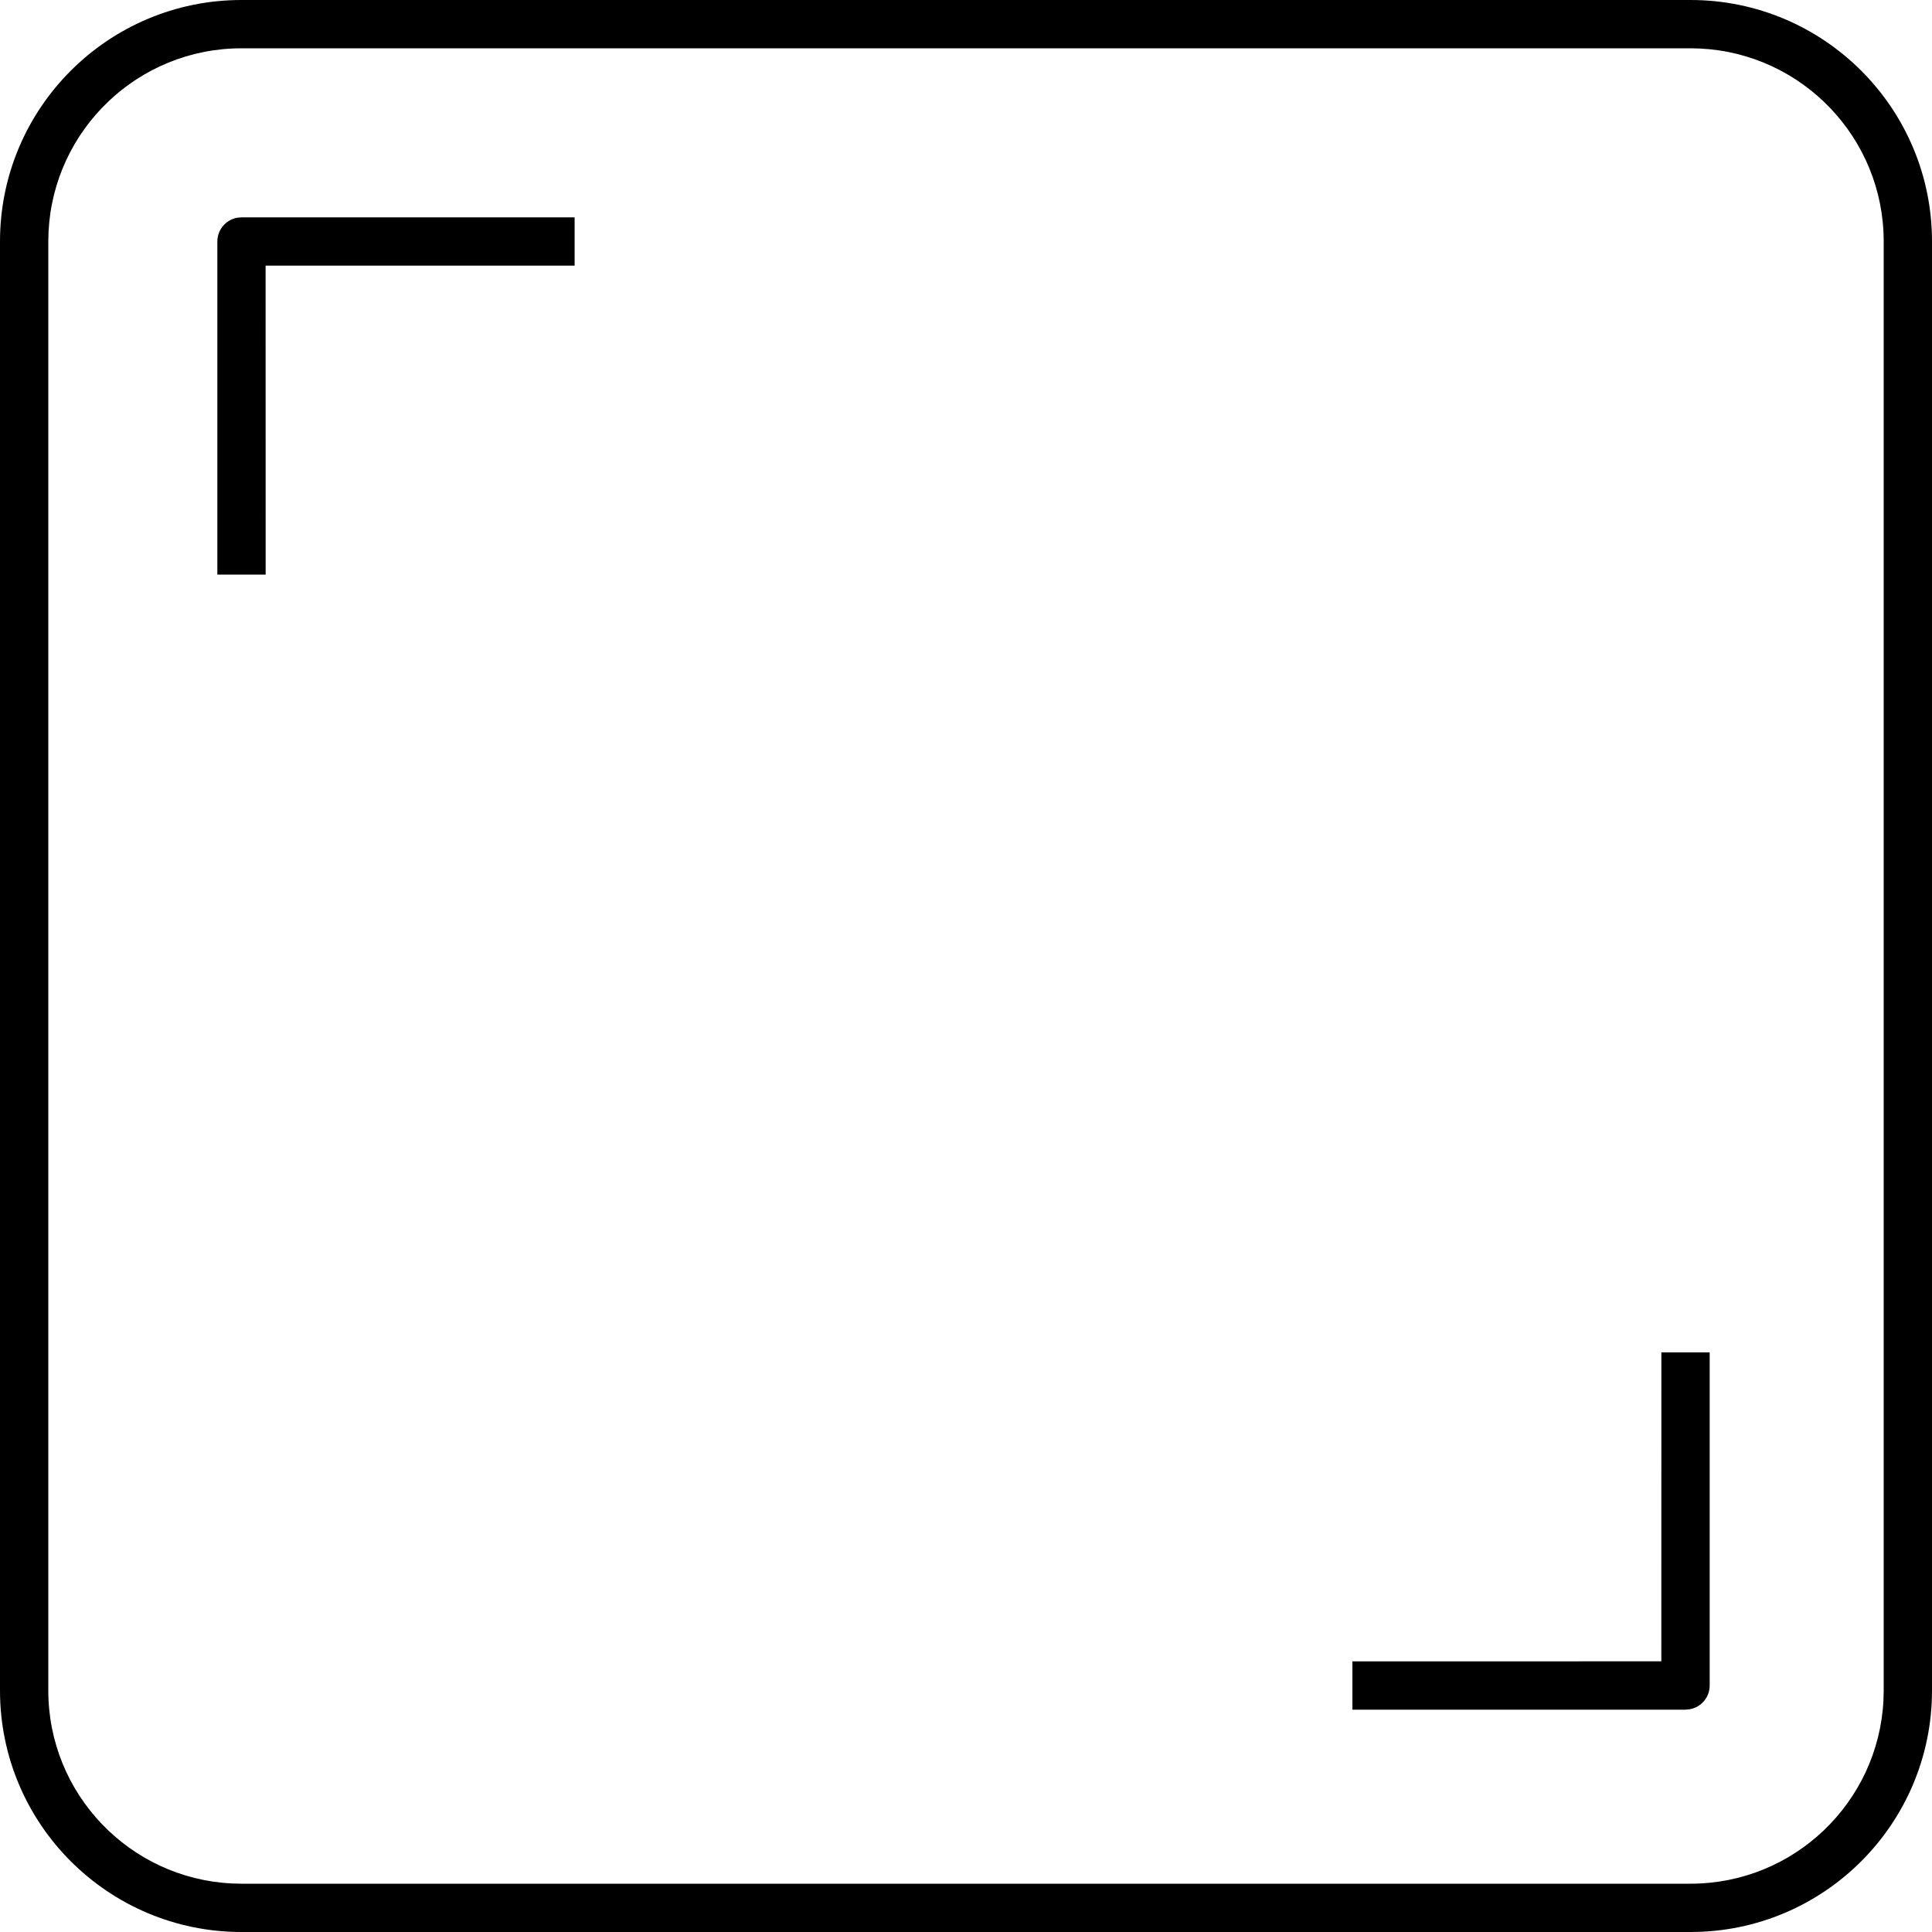 <?xml version="1.0" encoding="UTF-8"?>
<svg width="40px" height="40px" viewBox="0 0 40 40" version="1.1" xmlns="http://www.w3.org/2000/svg" xmlns:xlink="http://www.w3.org/1999/xlink">
    <title>icon-choose-banner-2</title>
    <g id="icon-choose-banner-2" stroke="none" stroke-width="1" fill="none" fill-rule="evenodd">
        <path d="M35,0 C37.761,0 40,2.239 40,5 L40,35 C40,37.761 37.761,40 35,40 L5,40 C2.239,40 0,37.761 0,35 L0,5 C0,2.239 2.239,0 5,0 L35,0 Z M35,1 L5,1 C2.858,1 1.109,2.684 1.005,4.8 L1,5 L1,35 C1,37.142 2.684,38.891 4.8,38.995 L5,39 L35,39 C37.142,39 38.891,37.316 38.995,35.2 L39,35 L39,5 C39,2.858 37.316,1.109 35.2,1.005 L35,1 Z M35.397,28 L35.397,34.897 C35.397,35.142 35.22,35.346 34.986,35.388 L34.897,35.397 L28,35.397 L28,34.397 L34.396,34.396 L34.397,28 L35.397,28 Z M11.897,4.5 L11.897,5.5 L5.499,5.5 L5.5,11.897 L4.5,11.897 L4.5,5 C4.5,4.755 4.677,4.55 4.91,4.508 L5,4.5 L11.897,4.5 Z" id="Combined-Shape" fill="#000000" fill-rule="nonzero"></path>
    </g>
</svg>